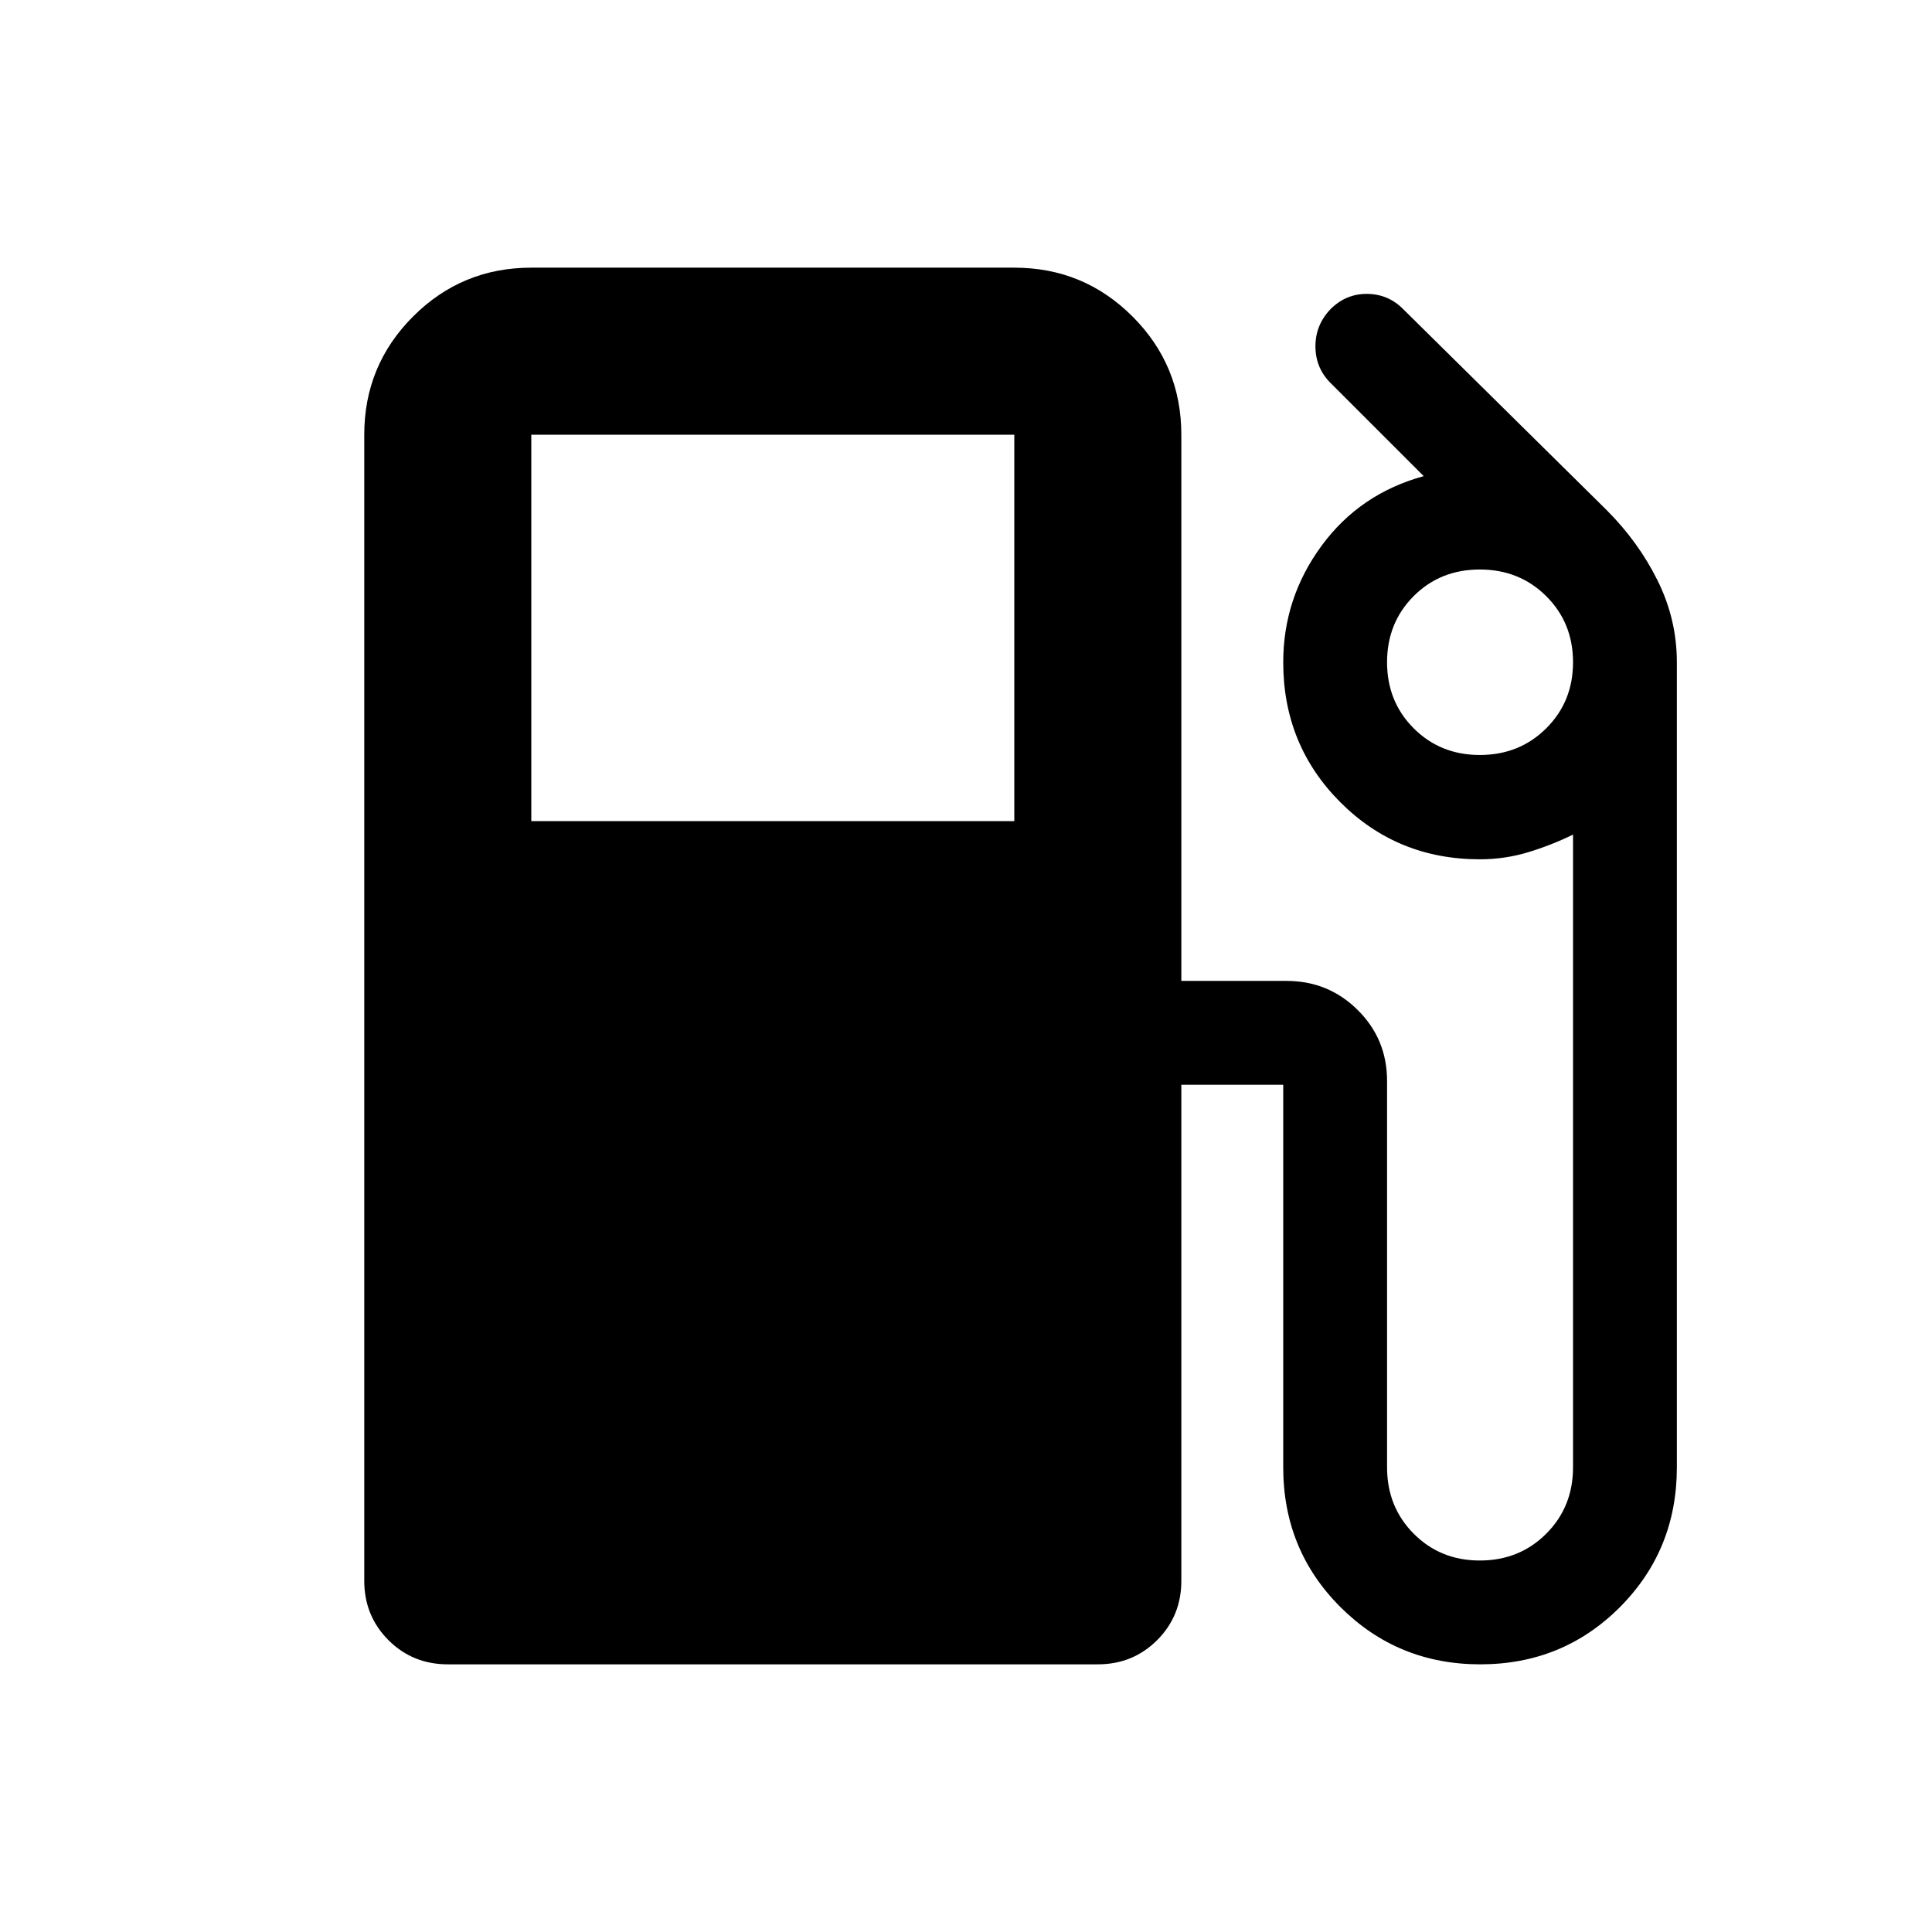 <svg xmlns="http://www.w3.org/2000/svg" height="20" viewBox="0 -960 960 960" width="20"><path d="M181-174.5V-744q0-34.48 24.26-58.74Q229.52-827 264-827h240q34.48 0 58.74 24.26Q587-778.48 587-744v271.41h52.3q20.76 0 35.34 14.46 14.58 14.46 14.58 35.22v192q0 19.69 13.25 33 13.25 13.32 32.83 13.32 19.69 0 33.01-13.32 13.32-13.31 13.32-33V-545.3q-10.76 5.28-22.34 8.78-11.57 3.5-23.99 3.5-41.02 0-69.34-28.4-28.33-28.39-28.33-69.51 0-31.91 19.02-57.84 19.02-25.93 50.79-34.64l-46.46-46.45q-7.35-7.47-7.35-18.07 0-10.6 7.48-18.44 7.72-7.72 18.31-7.6 10.6.12 18.08 7.84l100.78 99.54q15.92 15.92 25.43 35.18 9.51 19.25 9.51 40.48v400.02q0 41.12-28.33 69.52Q776.56-133 735.53-133q-40.93 0-69.41-28.39-28.49-28.4-28.49-69.52V-421H587v246.5q0 17.45-12.02 29.48Q562.95-133 545.5-133h-323q-17.45 0-29.48-12.02Q181-157.05 181-174.5ZM264-552h240v-192H264v192Zm471.3-32.85q19.69 0 33.01-13.25 13.32-13.25 13.32-32.83 0-19.59-13.32-32.84-13.31-13.25-33-13.25-19.69 0-32.89 13.25t-13.2 32.84q0 19.58 13.25 32.83t32.83 13.25Z"/></svg>